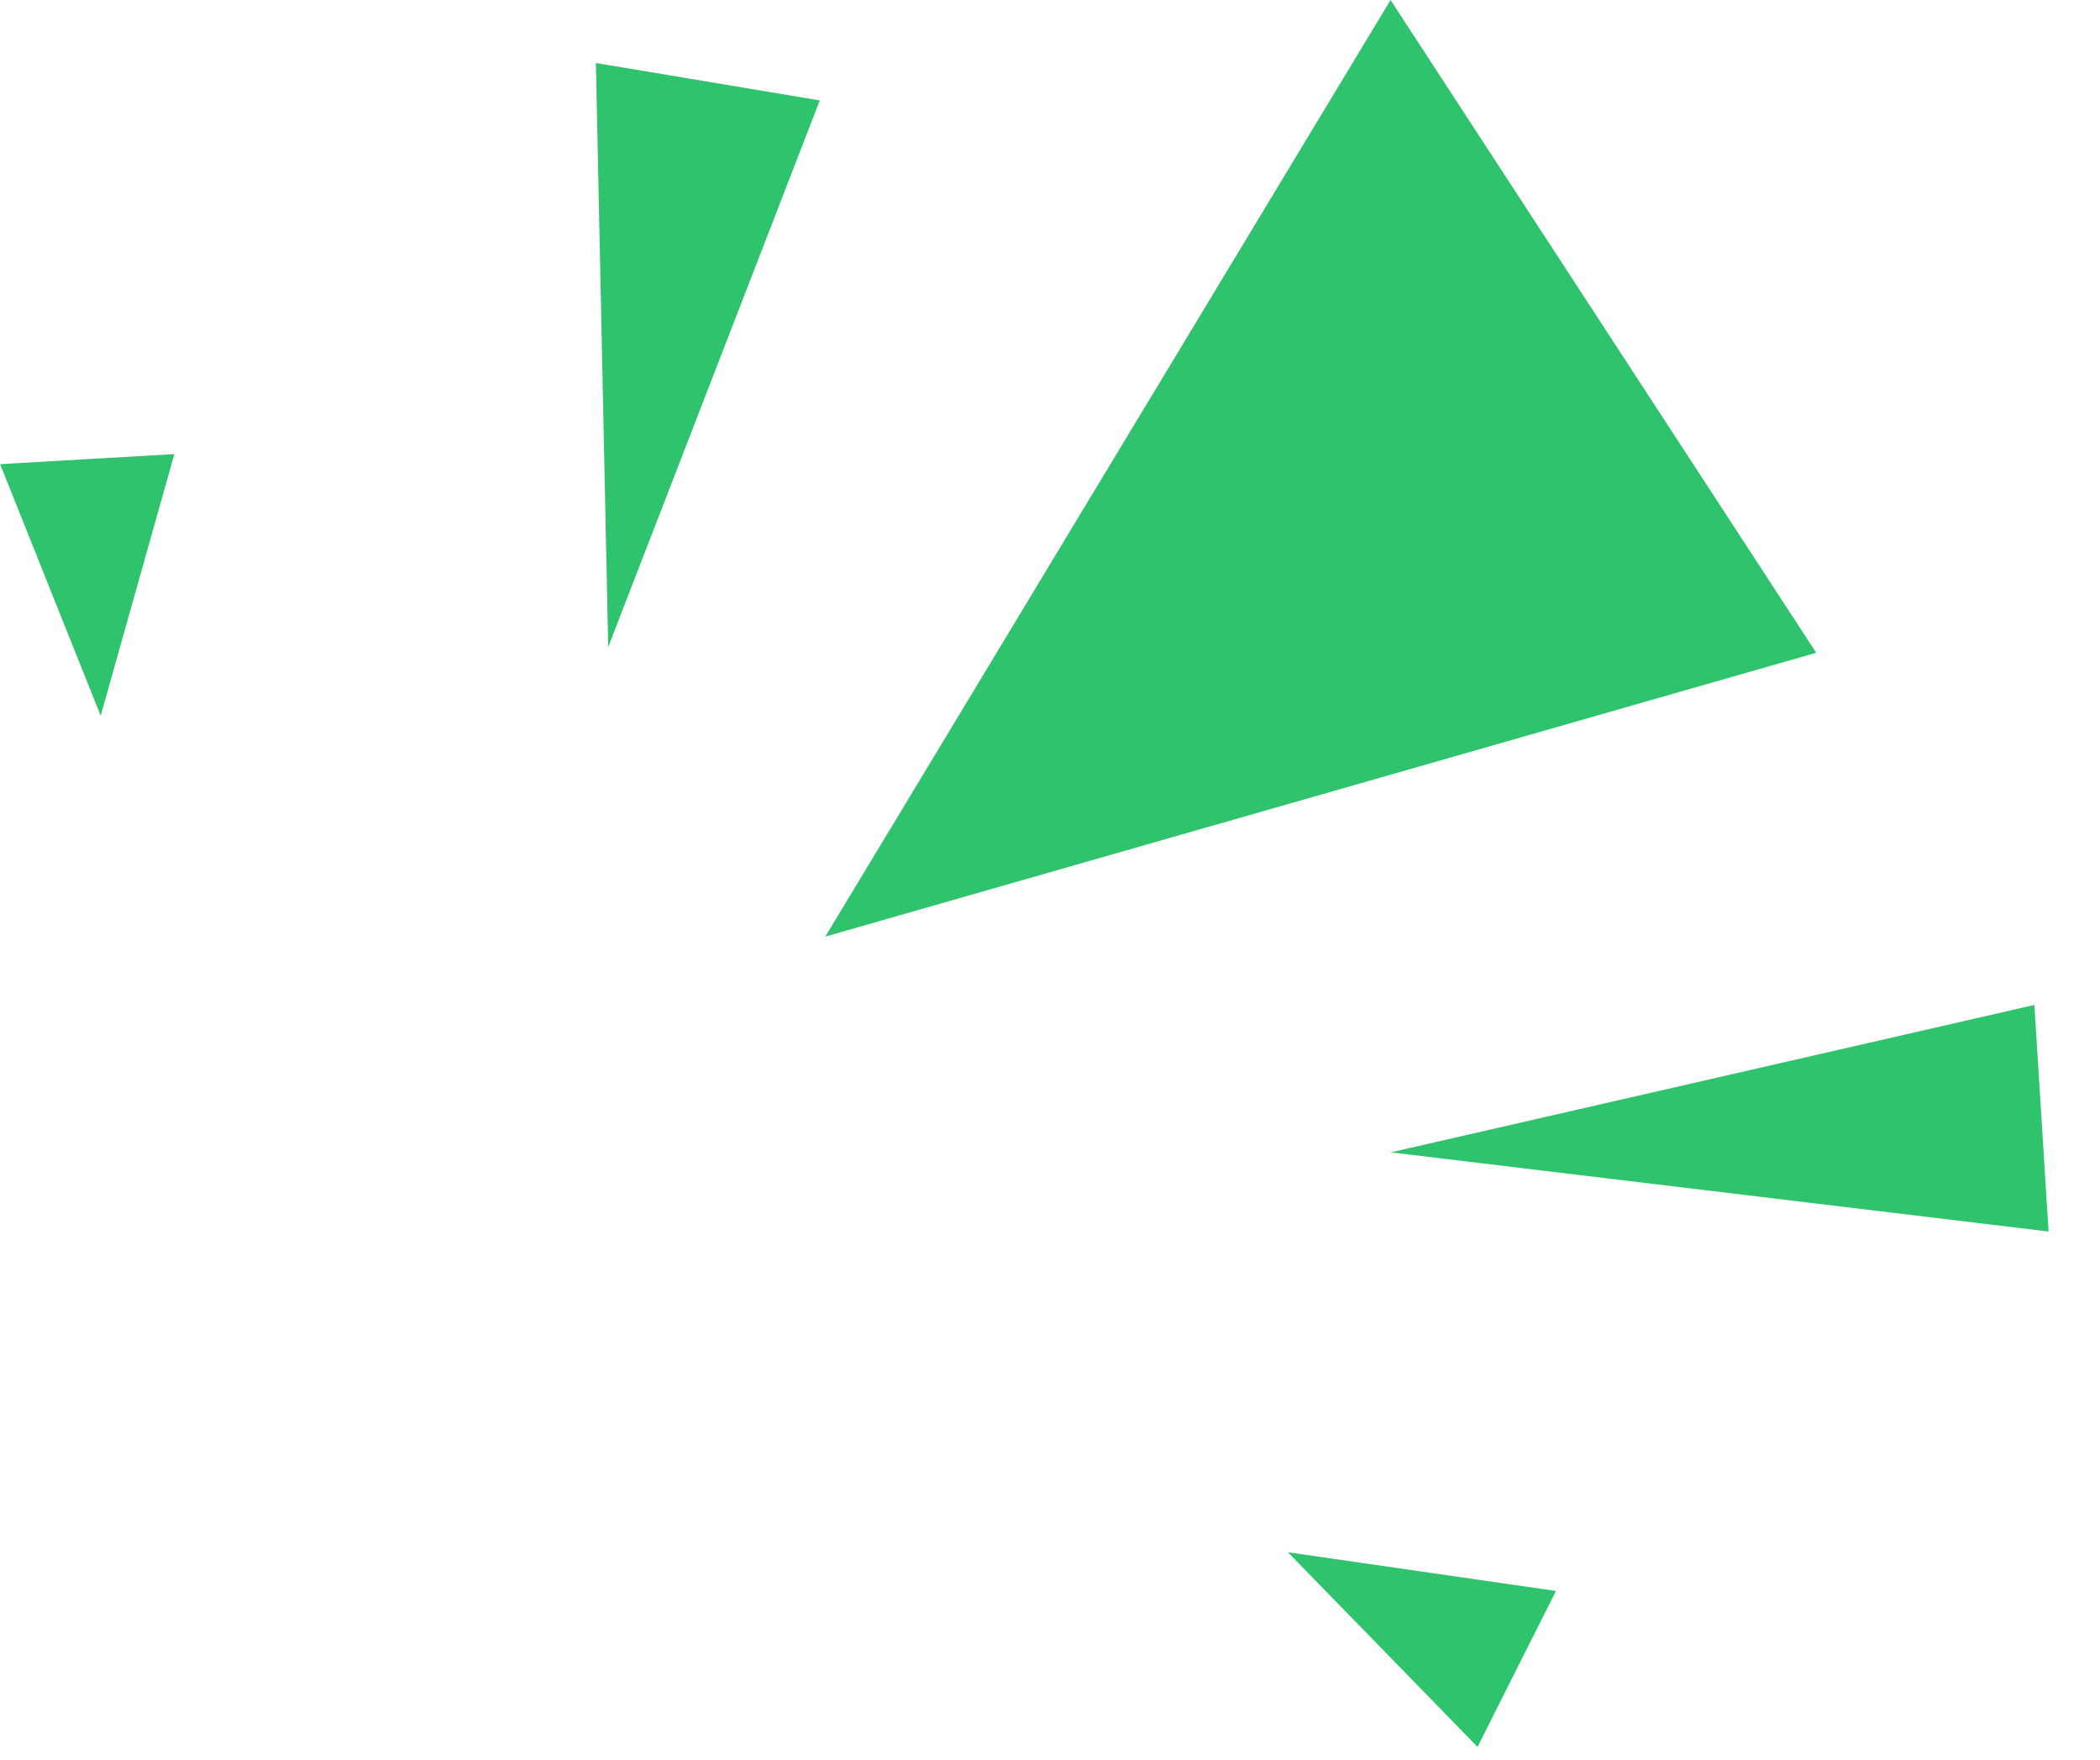 <svg width="37" height="31" viewBox="0 0 37 31" fill="none" xmlns="http://www.w3.org/2000/svg">
<path d="M24.5 0L32 11.5L14.541 16.5L24.5 0Z" fill="#30C36D"/>
<path d="M35.844 17.704L36.094 21.696L24.505 20.301L35.844 17.704Z" fill="#30C36D"/>
<path d="M10.499 1.11L14.444 1.769L10.716 11.399L10.499 1.11Z" fill="#30C36D"/>
<path d="M0.002 8.177L3.072 8L1.774 12.609L0.002 8.177Z" fill="#30C36D"/>
<path d="M27.415 28.028L26.033 30.775L22.691 27.346L27.415 28.028Z" fill="#30C36D"/>
</svg>
